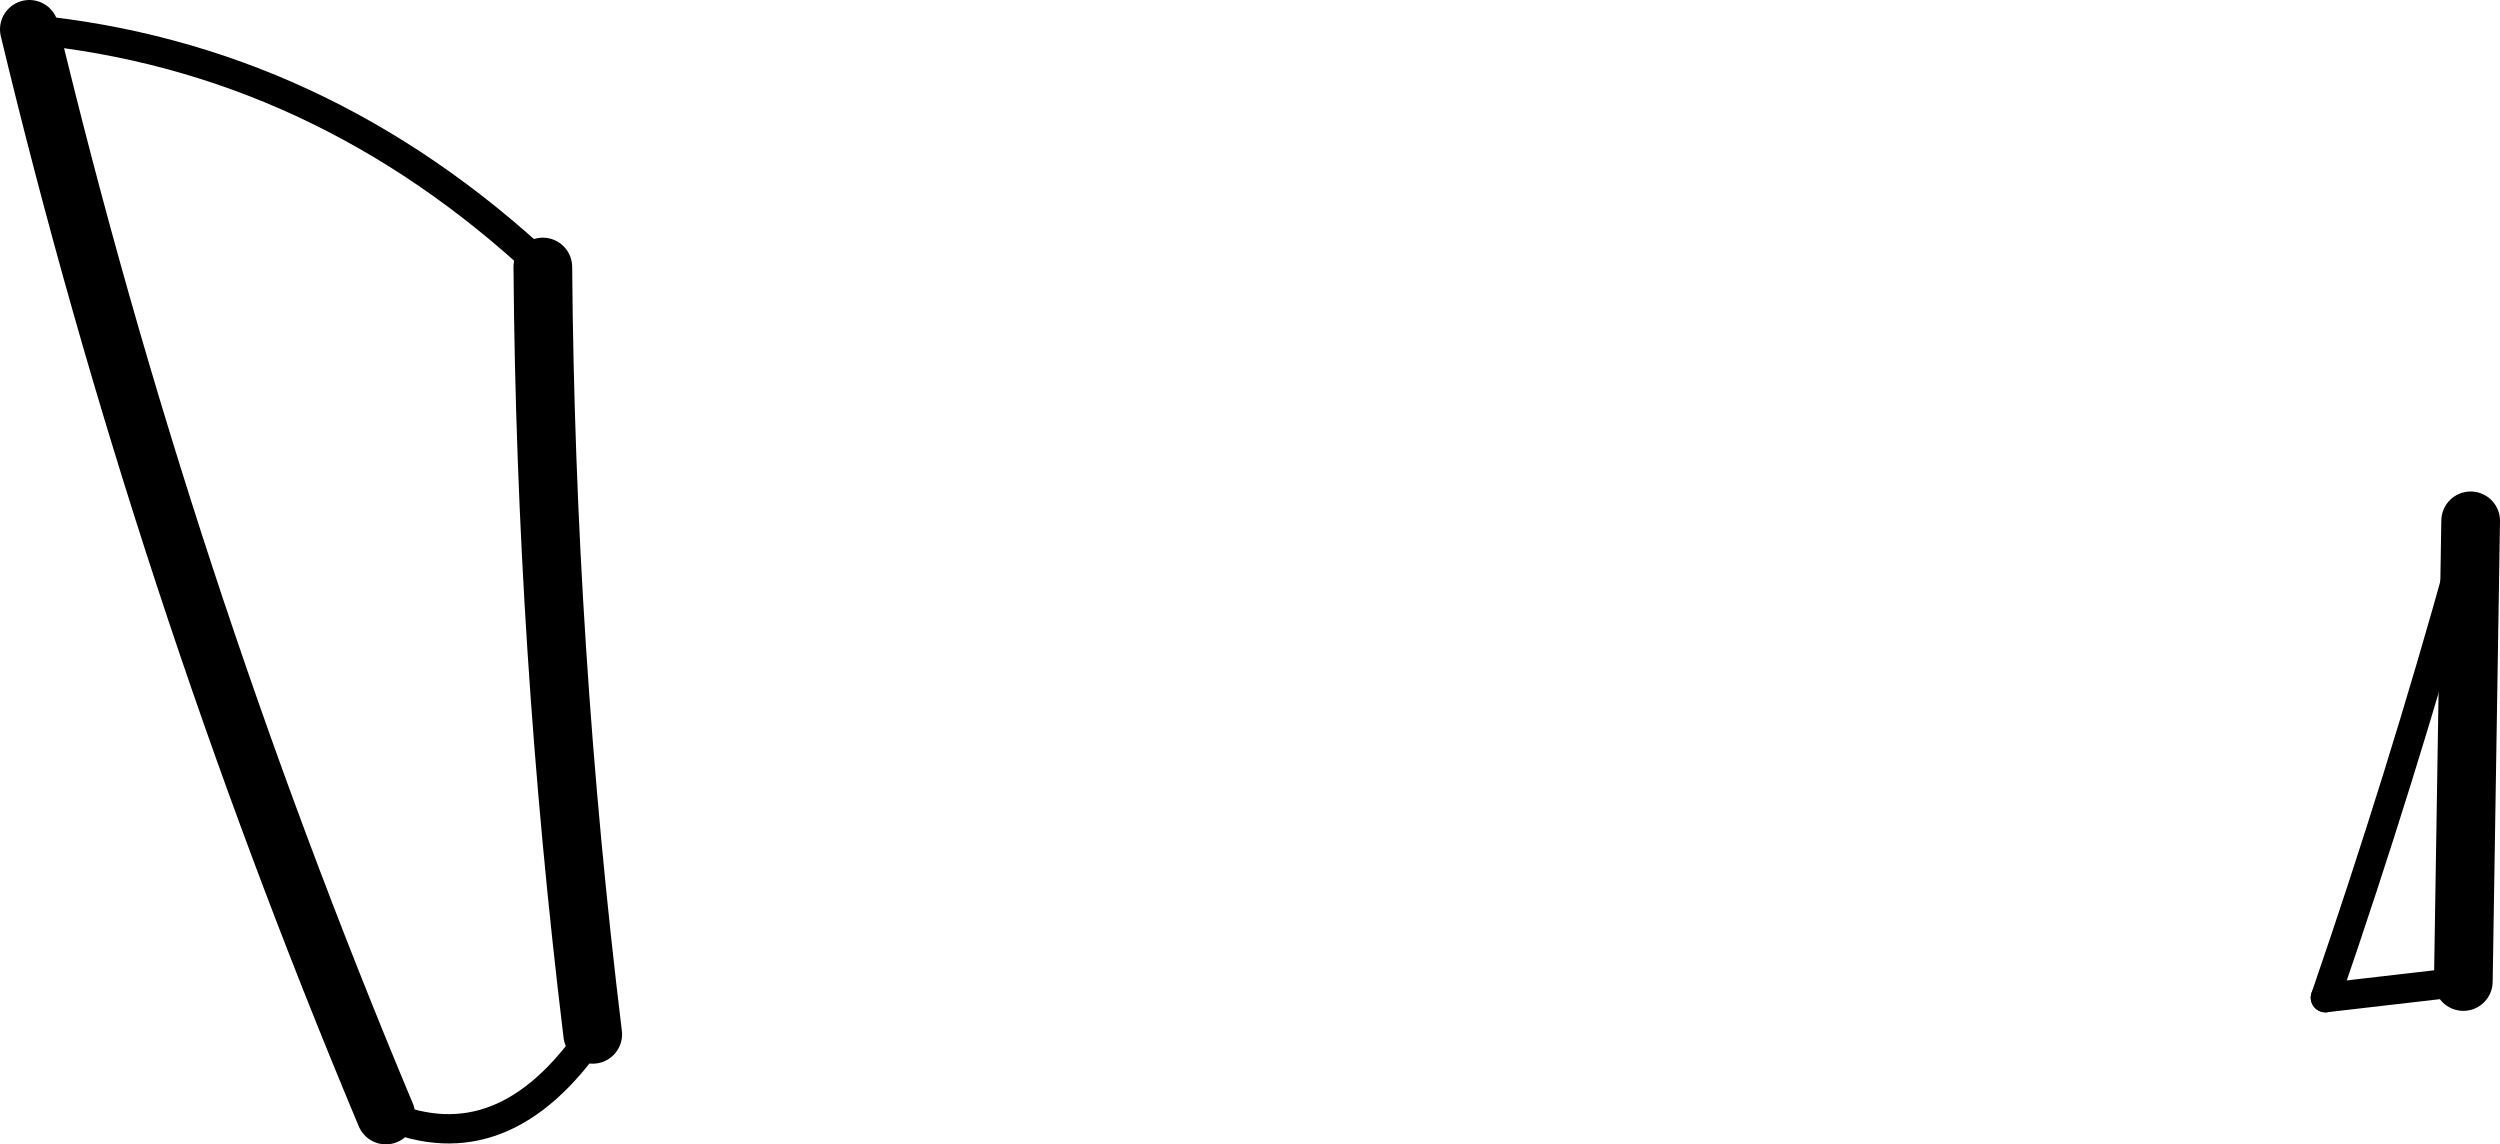 <?xml version="1.0" encoding="UTF-8" standalone="no"?>
<svg xmlns:xlink="http://www.w3.org/1999/xlink" height="39.0px" width="85.2px" xmlns="http://www.w3.org/2000/svg">
  <g transform="matrix(1.0, 0.0, 0.0, 1.0, -162.3, -232.1)">
    <path d="M246.5 249.85 L246.25 265.55 M180.8 241.2 Q180.9 254.2 182.5 267.35 M175.45 270.1 Q167.8 251.85 163.3 233.1" fill="none" stroke="#000000" stroke-linecap="round" stroke-linejoin="round" stroke-width="2.0"/>
    <path d="M241.55 266.1 Q244.15 258.55 246.2 251.15 L246.5 249.85 M163.3 233.1 Q173.15 234.05 180.8 241.2" fill="none" stroke="#000000" stroke-linecap="round" stroke-linejoin="round" stroke-width="1.0"/>
    <path d="M175.45 270.1 Q179.45 271.8 182.5 267.35" fill="none" stroke="#000000" stroke-linecap="round" stroke-linejoin="round" stroke-width="1.0"/>
    <path d="M241.55 266.1 L246.3 265.55" fill="none" stroke="#000000" stroke-linecap="round" stroke-linejoin="round" stroke-width="1.0"/>
  </g>
</svg>
